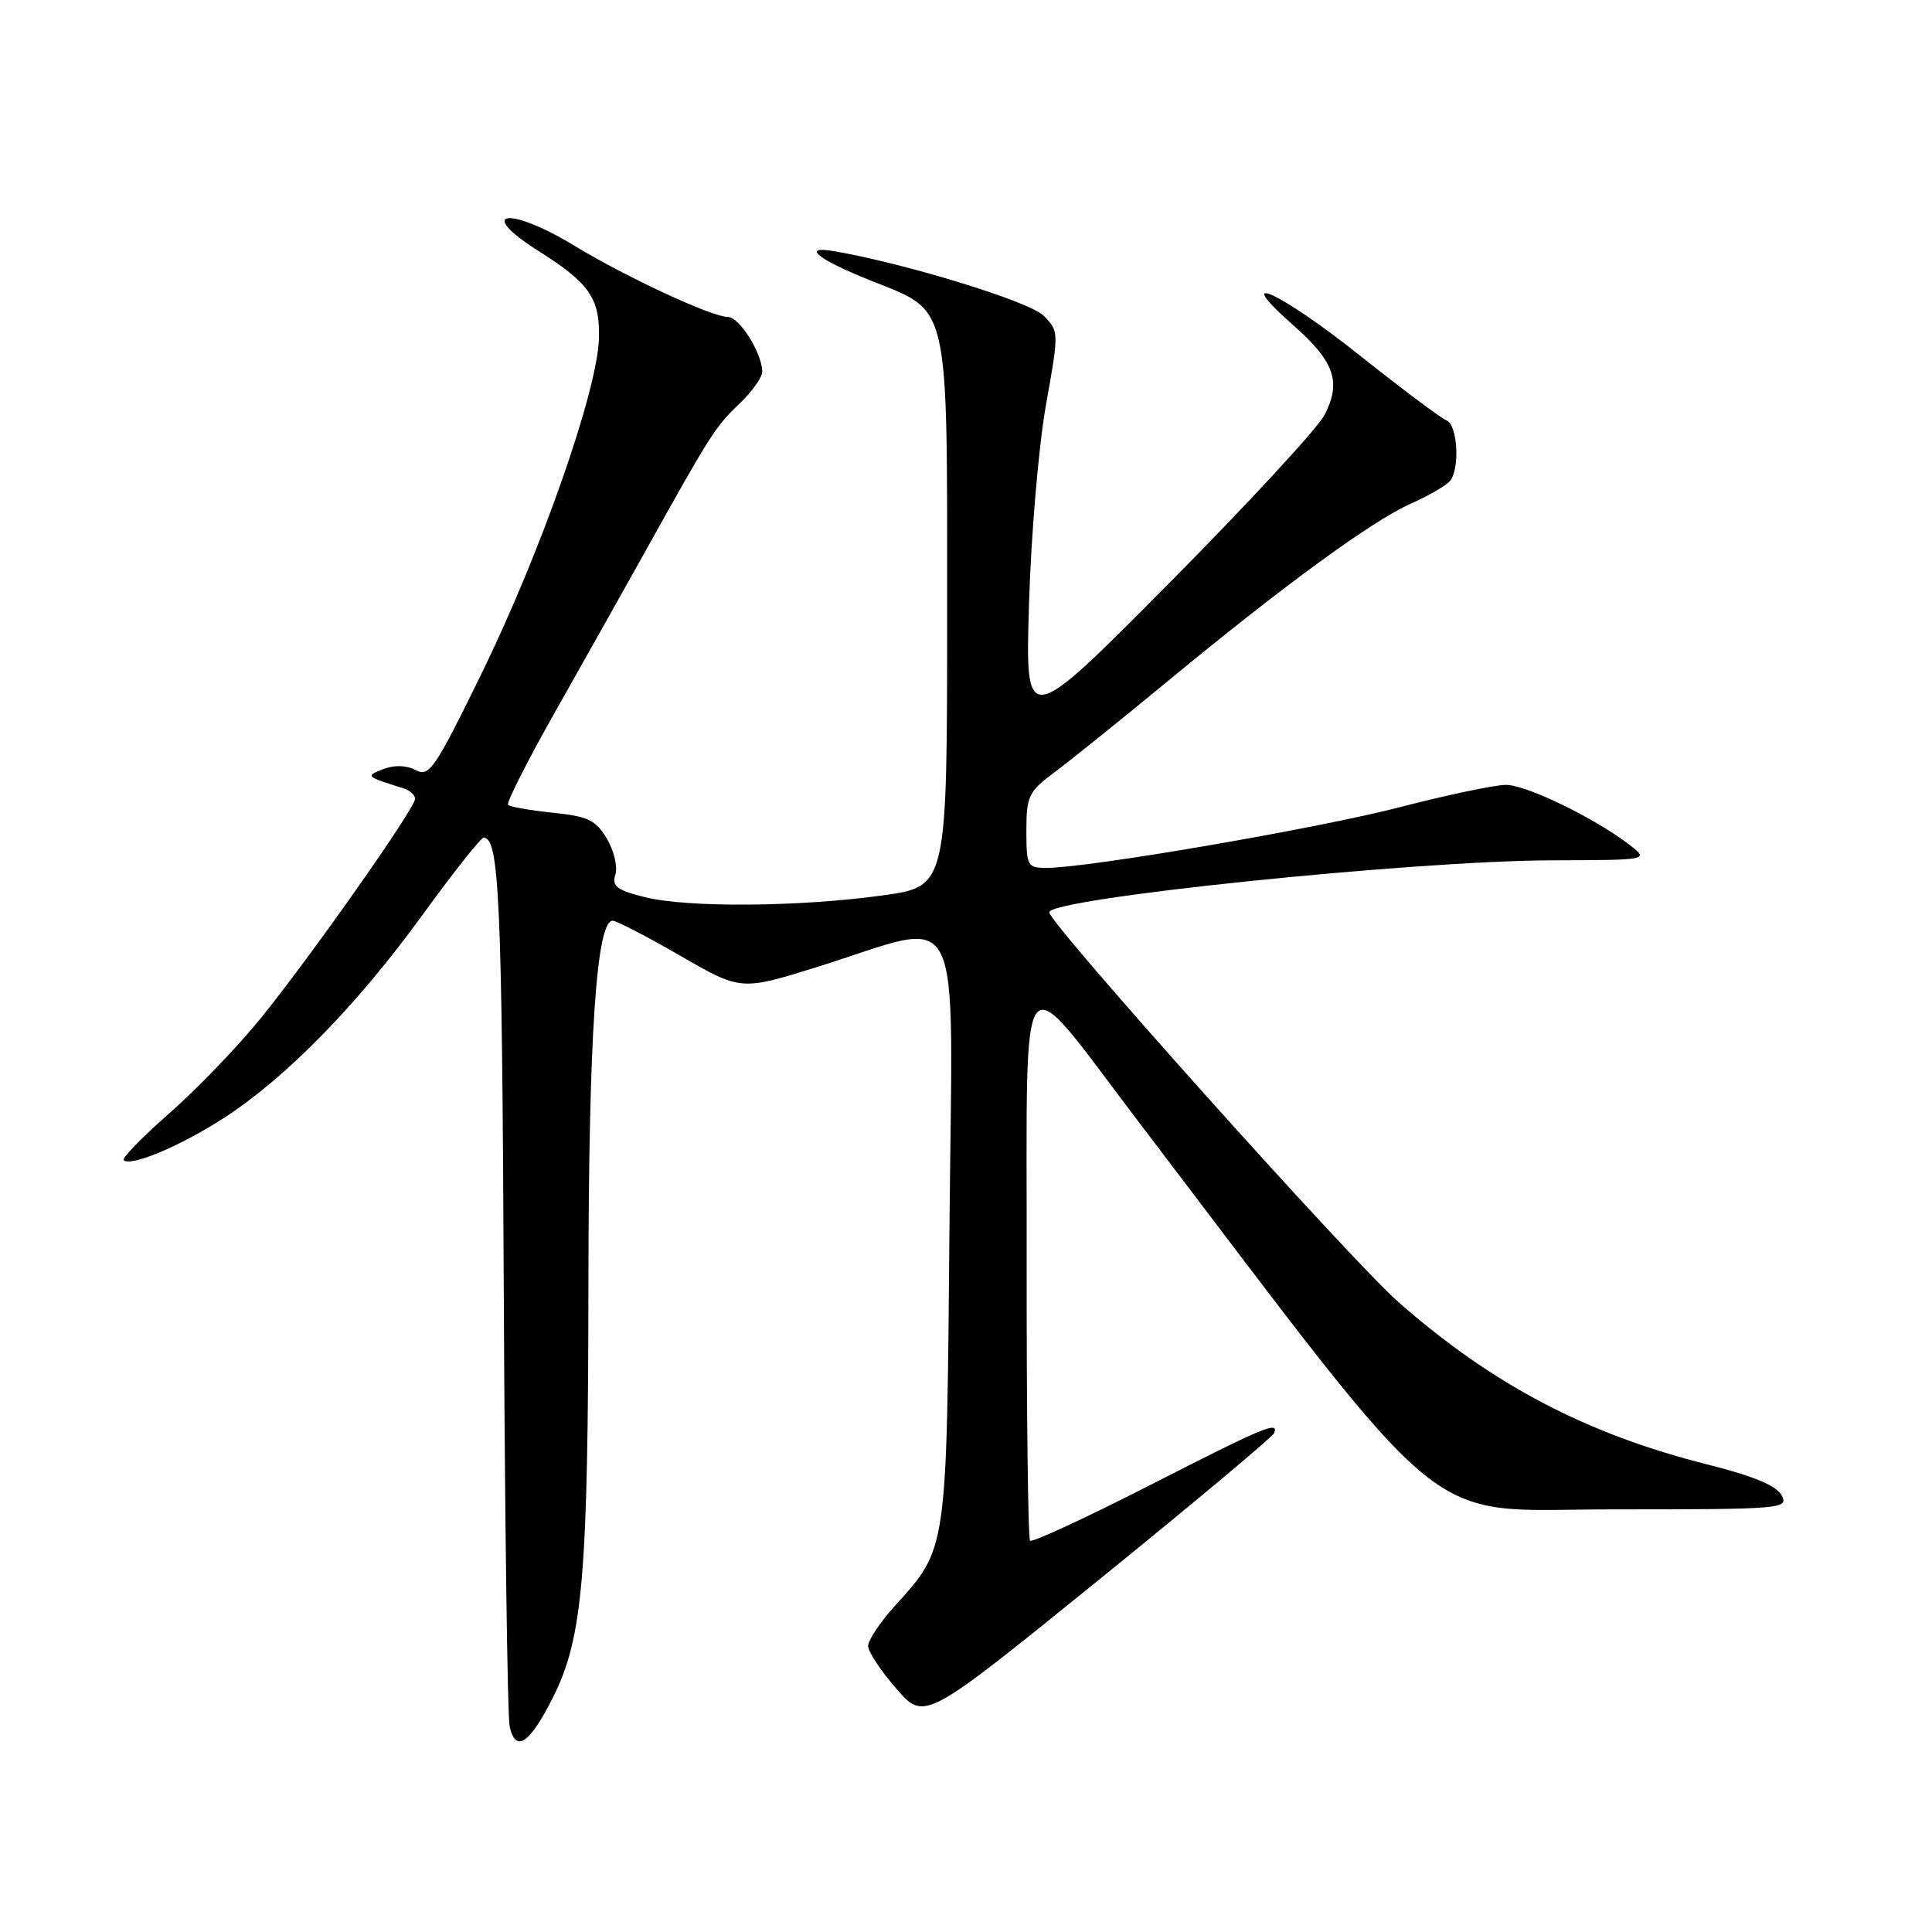 <?xml version="1.0" encoding="UTF-8" standalone="no"?>
<!DOCTYPE svg PUBLIC "-//W3C//DTD SVG 1.1//EN" "http://www.w3.org/Graphics/SVG/1.1/DTD/svg11.dtd" >
<svg xmlns="http://www.w3.org/2000/svg" xmlns:xlink="http://www.w3.org/1999/xlink" version="1.1" viewBox="0 0 256 256">
 <g >
 <path fill="currentColor"
d=" M 73.25 224.96 C 77.23 217.05 77.93 208.91 77.97 170.19 C 78.00 137.32 79.02 122.00 81.19 122.00 C 81.69 122.00 85.71 124.09 90.14 126.64 C 98.18 131.28 98.18 131.28 108.34 128.11 C 128.14 121.93 126.20 118.09 125.81 162.61 C 125.44 205.75 125.54 205.08 118.60 212.76 C 116.62 214.95 115.01 217.36 115.03 218.12 C 115.05 218.88 116.73 221.42 118.78 223.77 C 122.50 228.05 122.50 228.05 145.50 209.42 C 158.15 199.17 168.65 190.38 168.83 189.89 C 169.45 188.25 167.59 189.03 152.24 196.86 C 143.84 201.14 136.76 204.42 136.49 204.15 C 136.22 203.89 136.02 187.20 136.04 167.08 C 136.09 125.46 134.63 127.29 150.76 148.50 C 193.28 204.40 187.90 200.00 213.66 200.00 C 236.21 200.00 237.03 199.93 236.07 198.13 C 235.39 196.85 232.29 195.57 226.29 194.06 C 210.21 190.03 197.66 183.43 185.21 172.45 C 178.91 166.88 139.11 122.45 139.03 120.89 C 138.94 119.05 187.10 114.06 205.50 114.00 C 218.50 113.96 218.50 113.96 216.00 112.01 C 211.48 108.48 202.27 104.00 199.56 104.00 C 198.09 104.00 191.81 105.32 185.59 106.93 C 174.72 109.76 144.23 115.00 138.68 115.00 C 136.13 115.00 136.00 114.75 136.00 110.05 C 136.00 105.49 136.30 104.88 139.75 102.31 C 141.81 100.78 148.45 95.44 154.51 90.44 C 170.18 77.50 181.79 69.02 187.00 66.71 C 189.47 65.61 191.83 64.22 192.23 63.61 C 193.47 61.74 193.08 56.25 191.68 55.71 C 190.95 55.43 185.78 51.55 180.18 47.10 C 169.63 38.69 162.88 35.62 171.36 43.09 C 176.83 47.90 177.77 50.61 175.51 54.98 C 174.60 56.74 165.30 66.80 154.85 77.34 C 135.85 96.50 135.85 96.50 136.35 79.99 C 136.62 70.91 137.63 59.07 138.59 53.69 C 140.33 43.95 140.33 43.89 138.26 41.81 C 136.40 39.95 119.94 34.89 110.50 33.28 C 106.05 32.52 108.41 34.40 115.41 37.19 C 125.94 41.40 125.50 39.46 125.50 81.30 C 125.50 117.46 125.50 117.46 117.00 118.64 C 105.92 120.18 91.05 120.29 85.42 118.87 C 81.73 117.95 81.05 117.42 81.54 115.89 C 81.86 114.86 81.36 112.72 80.42 111.14 C 78.96 108.67 77.93 108.17 73.25 107.69 C 70.25 107.38 67.58 106.91 67.32 106.65 C 67.06 106.40 69.87 100.86 73.55 94.34 C 77.23 87.83 82.50 78.45 85.26 73.50 C 94.13 57.57 94.77 56.55 97.91 53.56 C 99.61 51.95 101.00 50.01 101.00 49.26 C 101.00 46.82 97.98 42.00 96.45 42.00 C 94.33 42.00 82.93 36.71 76.06 32.53 C 67.39 27.27 62.94 27.93 71.33 33.24 C 78.14 37.54 79.52 39.54 79.36 44.91 C 79.14 51.83 71.71 73.06 63.90 89.06 C 57.65 101.86 56.88 103.00 55.10 102.05 C 53.88 101.40 52.28 101.34 50.82 101.90 C 48.38 102.84 48.43 102.88 53.50 104.47 C 54.32 104.73 55.00 105.35 55.00 105.85 C 55.00 107.12 40.89 127.16 34.35 135.17 C 31.35 138.84 25.98 144.41 22.41 147.54 C 18.84 150.68 16.13 153.46 16.39 153.72 C 17.31 154.64 23.90 151.86 29.68 148.13 C 37.90 142.81 47.32 133.18 55.97 121.25 C 60.06 115.61 63.71 111.00 64.09 111.00 C 66.15 111.00 66.52 119.30 66.75 170.50 C 66.89 201.30 67.24 227.54 67.54 228.82 C 68.34 232.29 70.18 231.05 73.25 224.96 Z "/>
</g>
</svg>